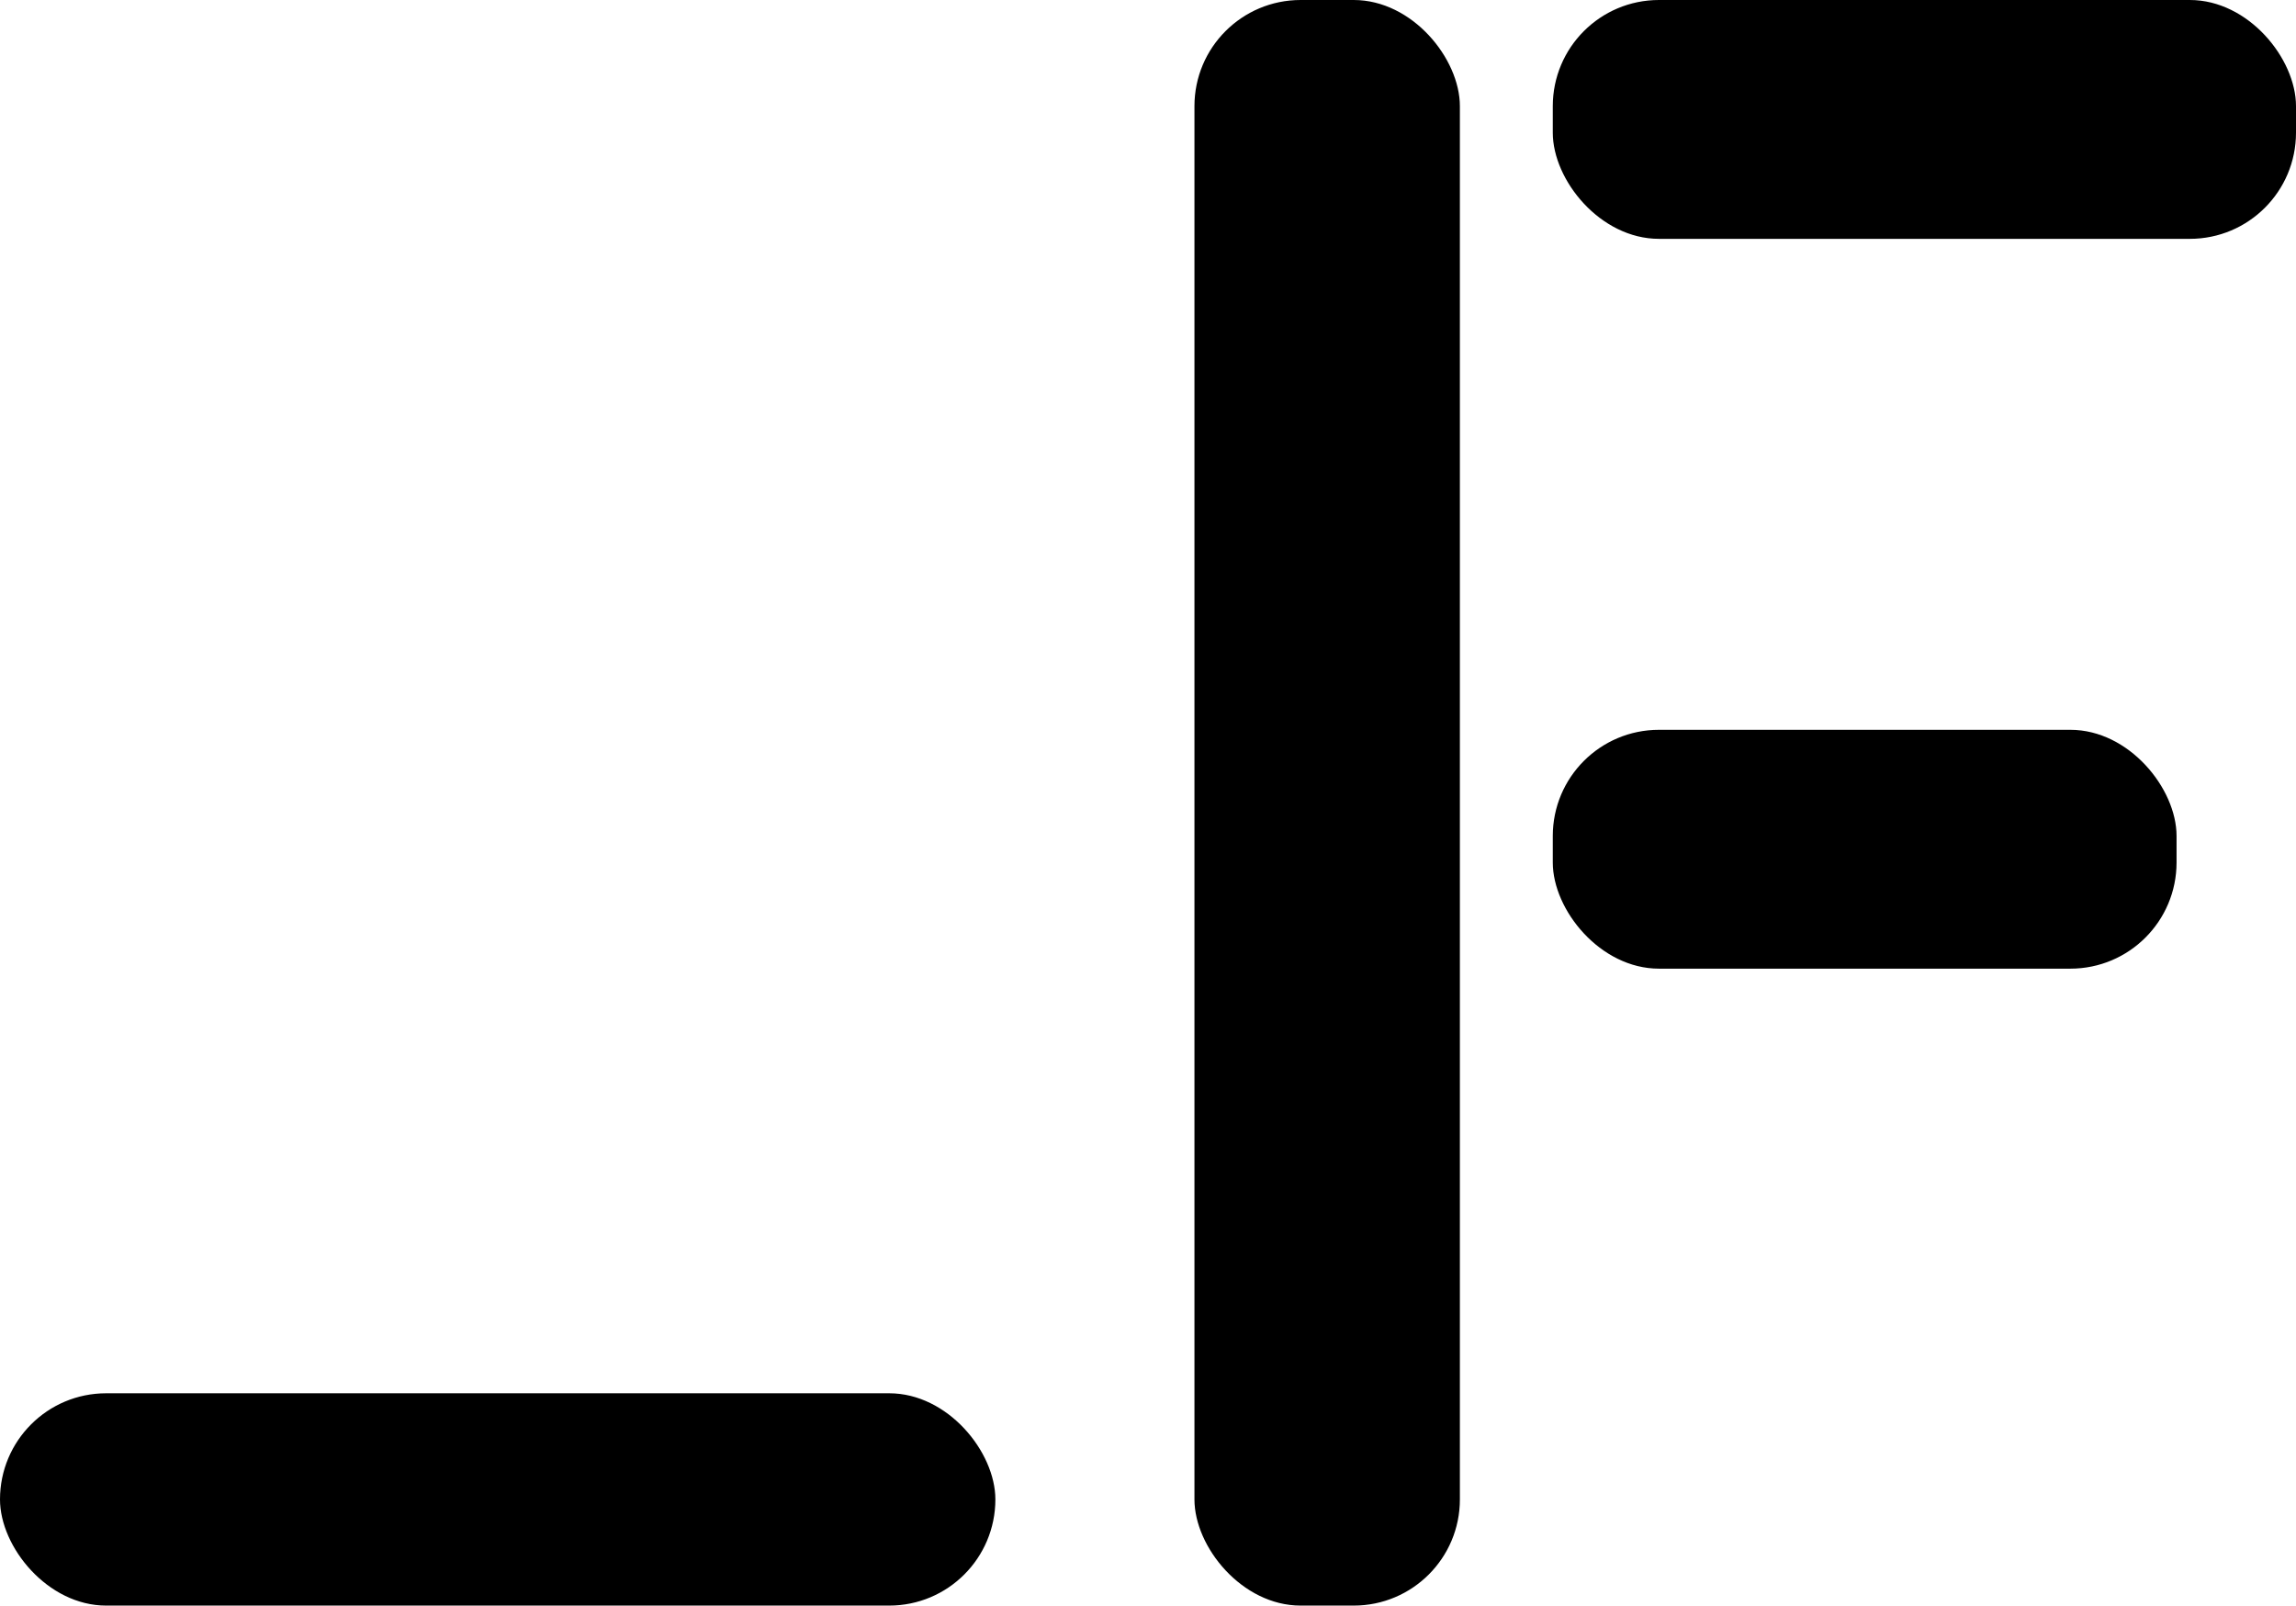 <?xml version="1.0" encoding="UTF-8"?>
<svg viewBox="0 0 173 121" version="1.1" xmlns="http://www.w3.org/2000/svg" xmlns:xlink="http://www.w3.org/1999/xlink">
    <!-- Generator: Sketch 64 (93537) - https://sketch.com -->
    <title>Group 3</title>
    <desc>Created with Sketch.</desc>
    <g id="Page-1" stroke="none" stroke-width="1" fill="none" fill-rule="evenodd">
        <g id="Artboard" transform="translate(-37, -79)">
            <g id="Group-3" transform="translate(37, 79)">
                <g id="Group-2">
                    <rect id="Rectangle" fill="#000" x="90" y="2.84217094e-14" width="20" height="121" rx="8"></rect>
                    <rect id="Rectangle" fill="#000" x="117" y="55" width="47" height="18" rx="8"></rect>
                    <rect id="Rectangle" fill="#000" x="117" y="0" width="56" height="18" rx="8"></rect>
                    <rect id="Rectangle" fill="#000" x="0" y="105" width="75" height="16" rx="8"></rect>
                </g>
            </g>
        </g>
    </g>
</svg>